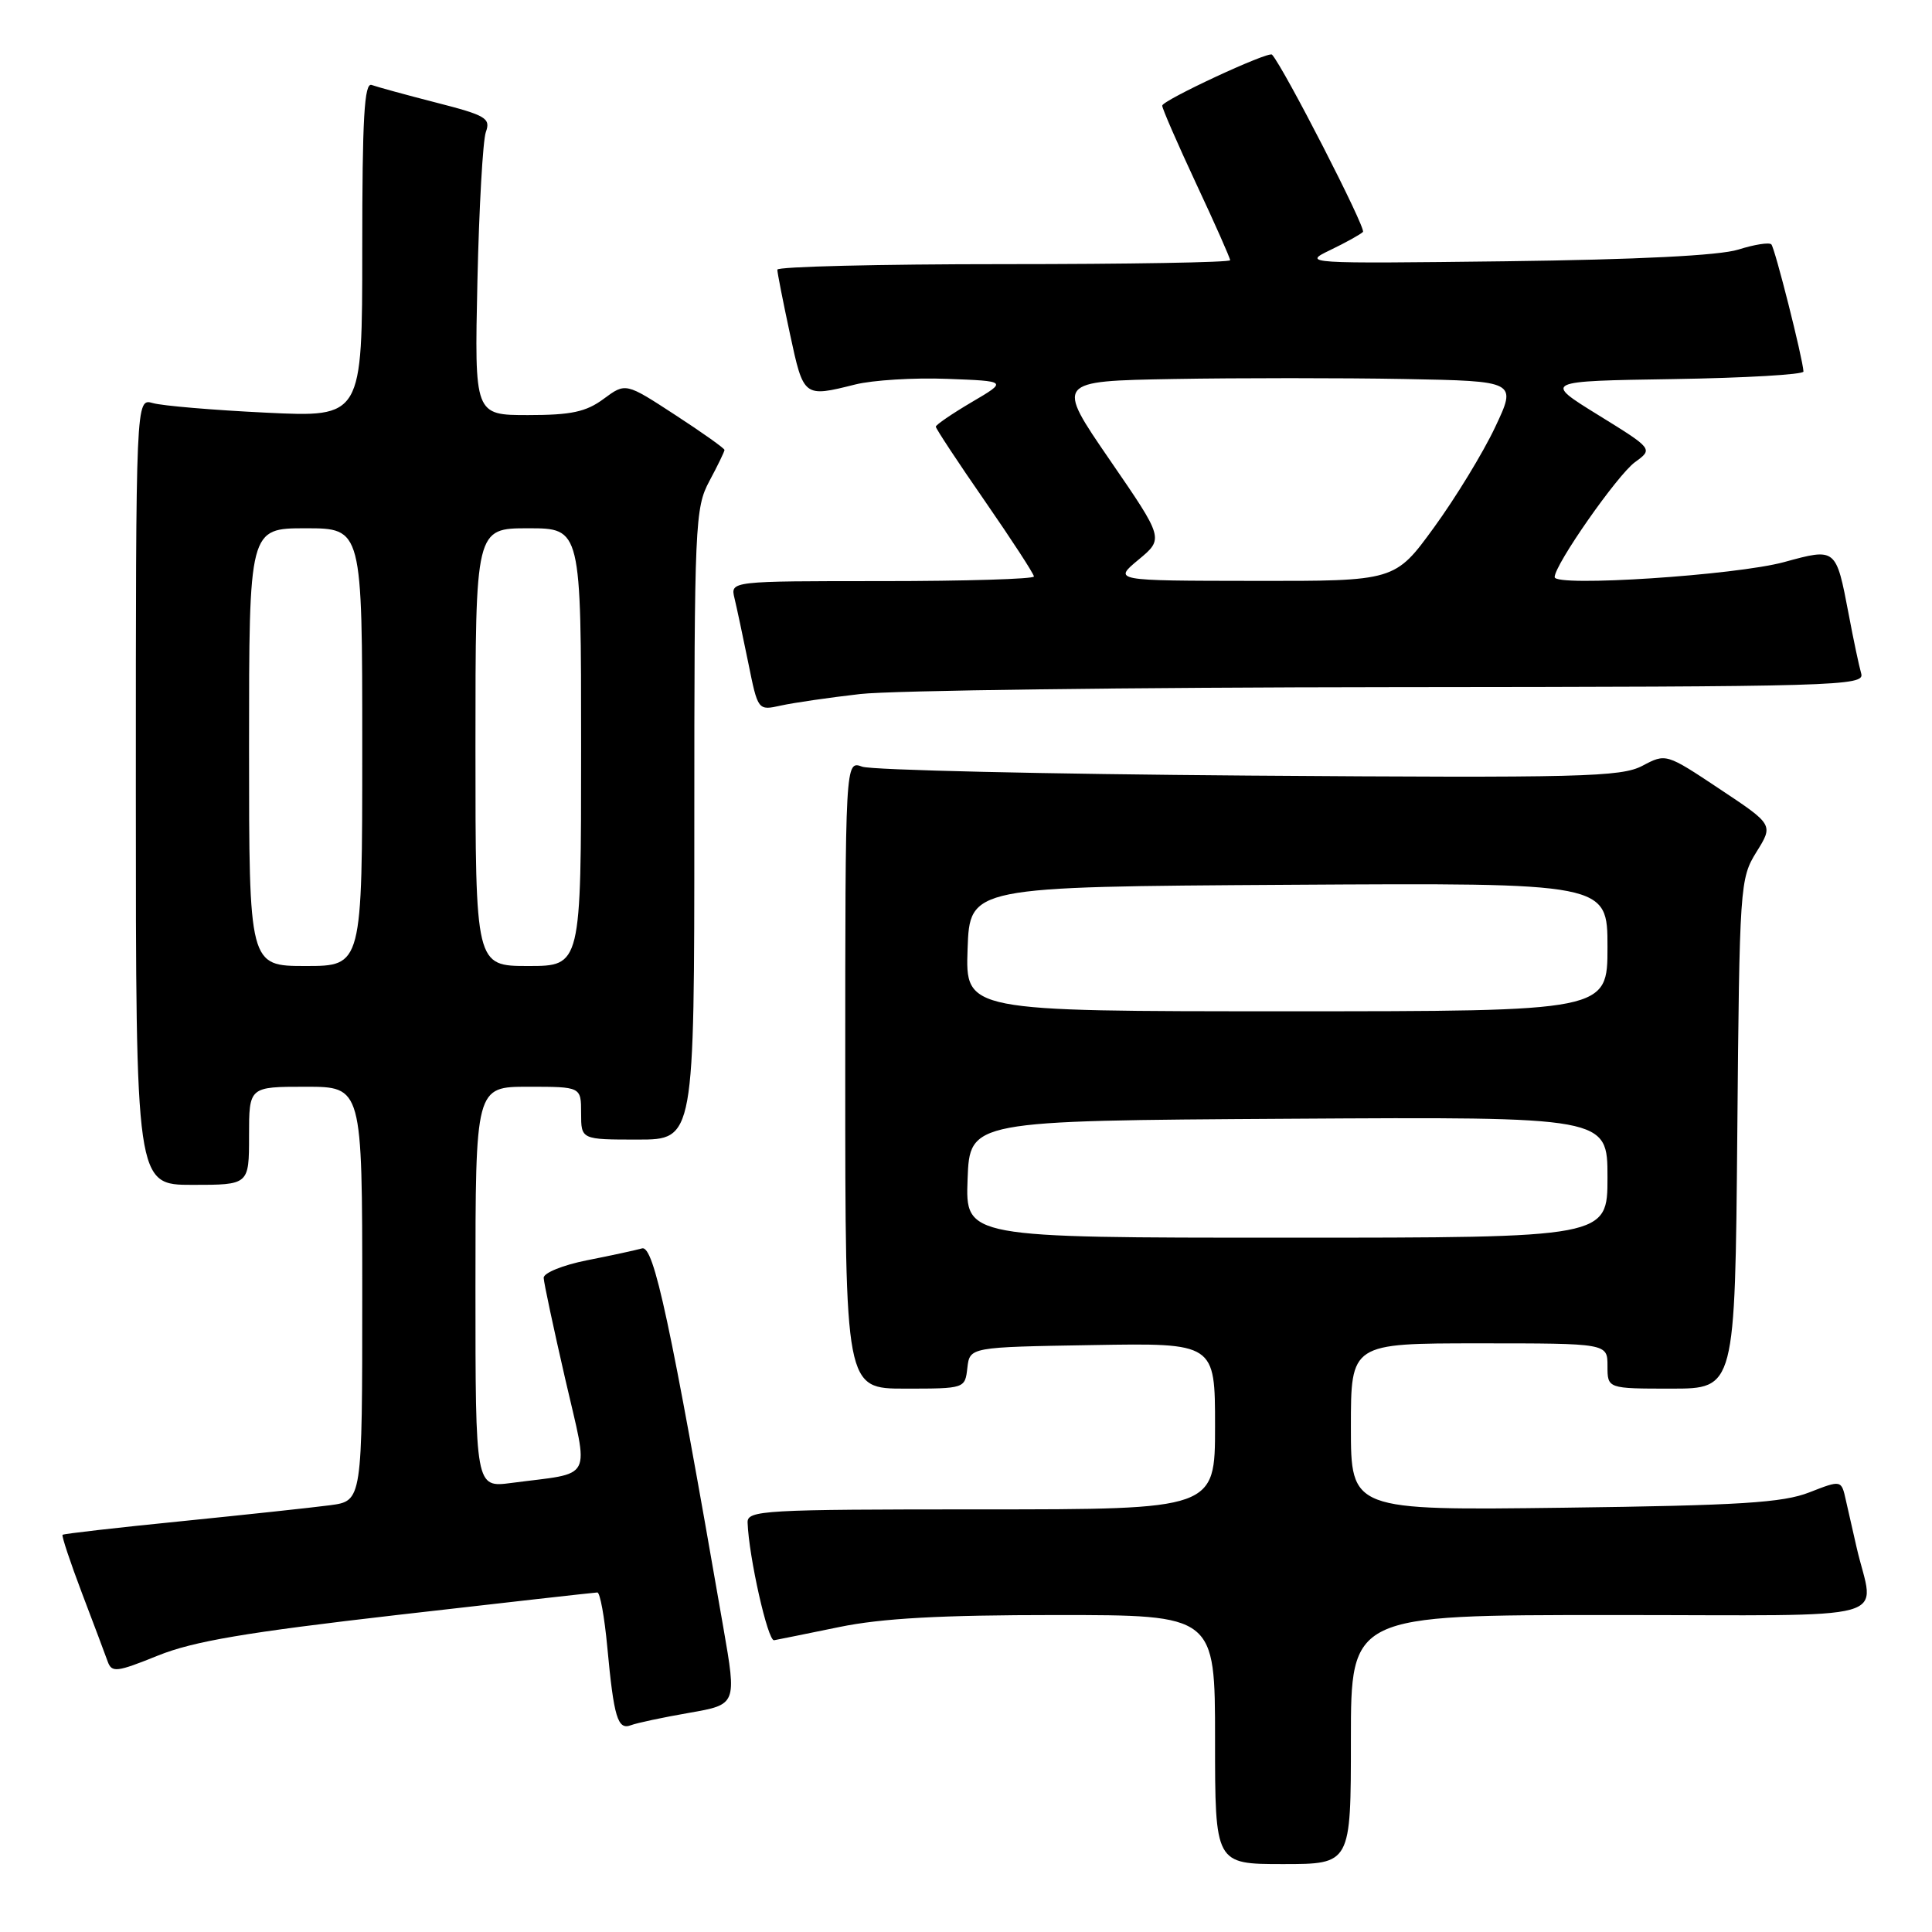 <?xml version="1.0" encoding="UTF-8" standalone="no"?>
<!DOCTYPE svg PUBLIC "-//W3C//DTD SVG 1.1//EN" "http://www.w3.org/Graphics/SVG/1.1/DTD/svg11.dtd" >
<svg xmlns="http://www.w3.org/2000/svg" xmlns:xlink="http://www.w3.org/1999/xlink" version="1.1" viewBox="0 0 256 256">
 <g >
 <path fill="currentColor"
d=" M 179.00 230.50 C 179.00 214.00 179.00 214.00 213.52 214.00 C 252.29 214.00 248.31 215.10 246.00 205.00 C 245.56 203.07 244.93 200.28 244.59 198.80 C 243.99 196.09 243.99 196.09 239.74 197.75 C 236.24 199.12 230.58 199.48 207.25 199.78 C 179.00 200.14 179.00 200.14 179.00 189.07 C 179.00 178.00 179.00 178.00 196.00 178.00 C 213.00 178.00 213.00 178.00 213.00 181.00 C 213.00 184.00 213.00 184.00 221.45 184.00 C 229.90 184.00 229.90 184.00 230.20 150.25 C 230.49 117.28 230.55 116.42 232.74 112.89 C 234.99 109.28 234.99 109.28 227.87 104.55 C 220.76 99.82 220.75 99.82 217.63 101.47 C 214.81 102.96 209.56 103.09 165.50 102.77 C 138.55 102.57 115.49 102.04 114.25 101.59 C 112.00 100.77 112.00 100.77 112.00 142.38 C 112.00 184.00 112.00 184.00 119.93 184.00 C 127.85 184.00 127.87 183.99 128.18 181.25 C 128.50 178.50 128.50 178.50 144.75 178.23 C 161.00 177.95 161.00 177.95 161.00 188.98 C 161.00 200.00 161.00 200.00 130.00 200.00 C 101.12 200.00 99.00 200.12 99.06 201.75 C 99.22 206.29 101.74 217.48 102.57 217.34 C 103.08 217.25 106.97 216.46 111.21 215.59 C 116.82 214.43 124.64 214.00 139.96 214.00 C 161.00 214.00 161.00 214.00 161.00 230.50 C 161.00 247.00 161.00 247.00 170.00 247.00 C 179.00 247.00 179.00 247.00 179.00 230.50 Z  M 91.32 226.96 C 97.62 225.86 97.62 225.86 95.85 215.68 C 88.80 175.07 86.64 164.98 85.07 165.42 C 84.21 165.66 80.91 166.38 77.75 167.00 C 74.59 167.63 72.02 168.67 72.04 169.32 C 72.06 169.97 73.35 175.99 74.89 182.70 C 78.06 196.51 78.83 195.04 67.75 196.50 C 63.00 197.12 63.00 197.12 63.00 170.56 C 63.00 144.00 63.00 144.00 70.00 144.00 C 77.00 144.00 77.00 144.00 77.00 147.50 C 77.00 151.00 77.00 151.00 84.50 151.00 C 92.00 151.00 92.00 151.00 92.00 109.24 C 92.00 69.38 92.09 67.30 94.00 63.74 C 95.10 61.69 96.00 59.83 96.00 59.62 C 96.00 59.41 93.05 57.31 89.45 54.97 C 82.90 50.70 82.90 50.70 79.99 52.85 C 77.66 54.58 75.68 55.00 69.98 55.00 C 62.87 55.00 62.87 55.00 63.26 37.25 C 63.48 27.49 63.98 18.59 64.38 17.49 C 65.04 15.67 64.38 15.28 57.81 13.60 C 53.79 12.57 49.94 11.51 49.25 11.26 C 48.27 10.89 48.00 15.65 48.00 33.04 C 48.00 55.30 48.00 55.30 35.25 54.68 C 28.24 54.34 21.49 53.77 20.25 53.41 C 18.00 52.77 18.00 52.77 18.00 104.88 C 18.00 157.00 18.00 157.00 25.50 157.00 C 33.00 157.00 33.00 157.00 33.00 150.50 C 33.00 144.00 33.00 144.00 40.50 144.00 C 48.00 144.00 48.00 144.00 48.00 171.44 C 48.00 198.88 48.00 198.88 43.75 199.45 C 41.41 199.76 32.54 200.71 24.03 201.57 C 15.51 202.42 8.43 203.23 8.29 203.37 C 8.15 203.52 9.30 206.98 10.85 211.07 C 12.41 215.15 13.94 219.25 14.27 220.16 C 14.81 221.66 15.46 221.58 20.91 219.38 C 25.64 217.47 32.56 216.30 52.73 213.98 C 66.90 212.35 78.79 211.02 79.15 211.01 C 79.51 211.01 80.10 214.26 80.47 218.25 C 81.34 227.59 81.85 229.27 83.60 228.60 C 84.38 228.30 87.85 227.56 91.32 226.96 Z  M 114.00 91.96 C 118.12 91.49 149.77 91.08 184.32 91.05 C 243.66 91.00 247.11 90.90 246.62 89.25 C 246.34 88.29 245.59 84.75 244.96 81.39 C 243.28 72.57 243.30 72.59 236.40 74.48 C 229.98 76.23 206.00 77.80 206.00 76.47 C 206.00 74.82 214.30 62.95 216.64 61.24 C 219.05 59.49 219.05 59.49 211.77 54.99 C 204.50 50.50 204.50 50.50 221.75 50.23 C 231.24 50.08 238.98 49.63 238.97 49.23 C 238.88 47.50 235.18 32.85 234.71 32.38 C 234.42 32.09 232.46 32.40 230.34 33.07 C 227.85 33.86 217.02 34.40 199.50 34.62 C 172.88 34.94 172.55 34.92 176.25 33.14 C 178.31 32.15 180.27 31.06 180.60 30.73 C 181.05 30.28 170.10 8.94 168.55 7.24 C 168.10 6.74 154.00 13.30 154.00 14.00 C 154.00 14.39 156.03 19.04 158.50 24.34 C 160.98 29.63 163.00 34.20 163.00 34.48 C 163.00 34.77 149.50 35.00 133.00 35.00 C 116.50 35.00 103.00 35.33 103.00 35.73 C 103.00 36.13 103.75 39.95 104.67 44.23 C 106.48 52.66 106.48 52.66 113.31 50.95 C 115.61 50.37 121.10 50.03 125.50 50.20 C 133.50 50.50 133.50 50.50 128.75 53.29 C 126.14 54.83 124.00 56.29 124.00 56.54 C 124.00 56.79 126.92 61.23 130.50 66.39 C 134.07 71.55 137.00 76.05 137.00 76.39 C 137.00 76.72 127.95 77.00 116.89 77.00 C 96.78 77.00 96.78 77.00 97.32 79.25 C 97.62 80.49 98.44 84.35 99.15 87.83 C 100.43 94.16 100.43 94.16 103.47 93.49 C 105.14 93.12 109.88 92.43 114.00 91.96 Z  M 128.21 156.25 C 128.50 148.50 128.50 148.50 170.75 148.24 C 213.00 147.98 213.00 147.98 213.00 155.99 C 213.00 164.00 213.00 164.00 170.46 164.00 C 127.92 164.00 127.92 164.00 128.21 156.25 Z  M 128.21 125.75 C 128.50 117.50 128.50 117.50 170.75 117.24 C 213.00 116.98 213.00 116.98 213.00 125.49 C 213.00 134.00 213.00 134.00 170.46 134.00 C 127.92 134.00 127.92 134.00 128.21 125.75 Z  M 33.00 99.00 C 33.00 70.00 33.00 70.00 40.50 70.00 C 48.00 70.00 48.00 70.00 48.00 99.00 C 48.00 128.00 48.00 128.00 40.50 128.00 C 33.00 128.00 33.00 128.00 33.00 99.00 Z  M 63.00 99.00 C 63.00 70.00 63.00 70.00 70.00 70.00 C 77.00 70.00 77.00 70.00 77.00 99.00 C 77.00 128.00 77.00 128.00 70.00 128.00 C 63.00 128.00 63.00 128.00 63.00 99.00 Z  M 150.86 74.16 C 154.22 71.37 154.22 71.37 147.05 60.94 C 139.88 50.50 139.88 50.50 155.50 50.22 C 164.09 50.07 177.85 50.07 186.06 50.22 C 201.00 50.50 201.00 50.50 198.10 56.63 C 196.51 60.00 192.87 65.96 190.02 69.88 C 184.84 77.00 184.84 77.00 166.17 76.97 C 147.50 76.95 147.50 76.95 150.86 74.16 Z "/>
</g>
</svg>